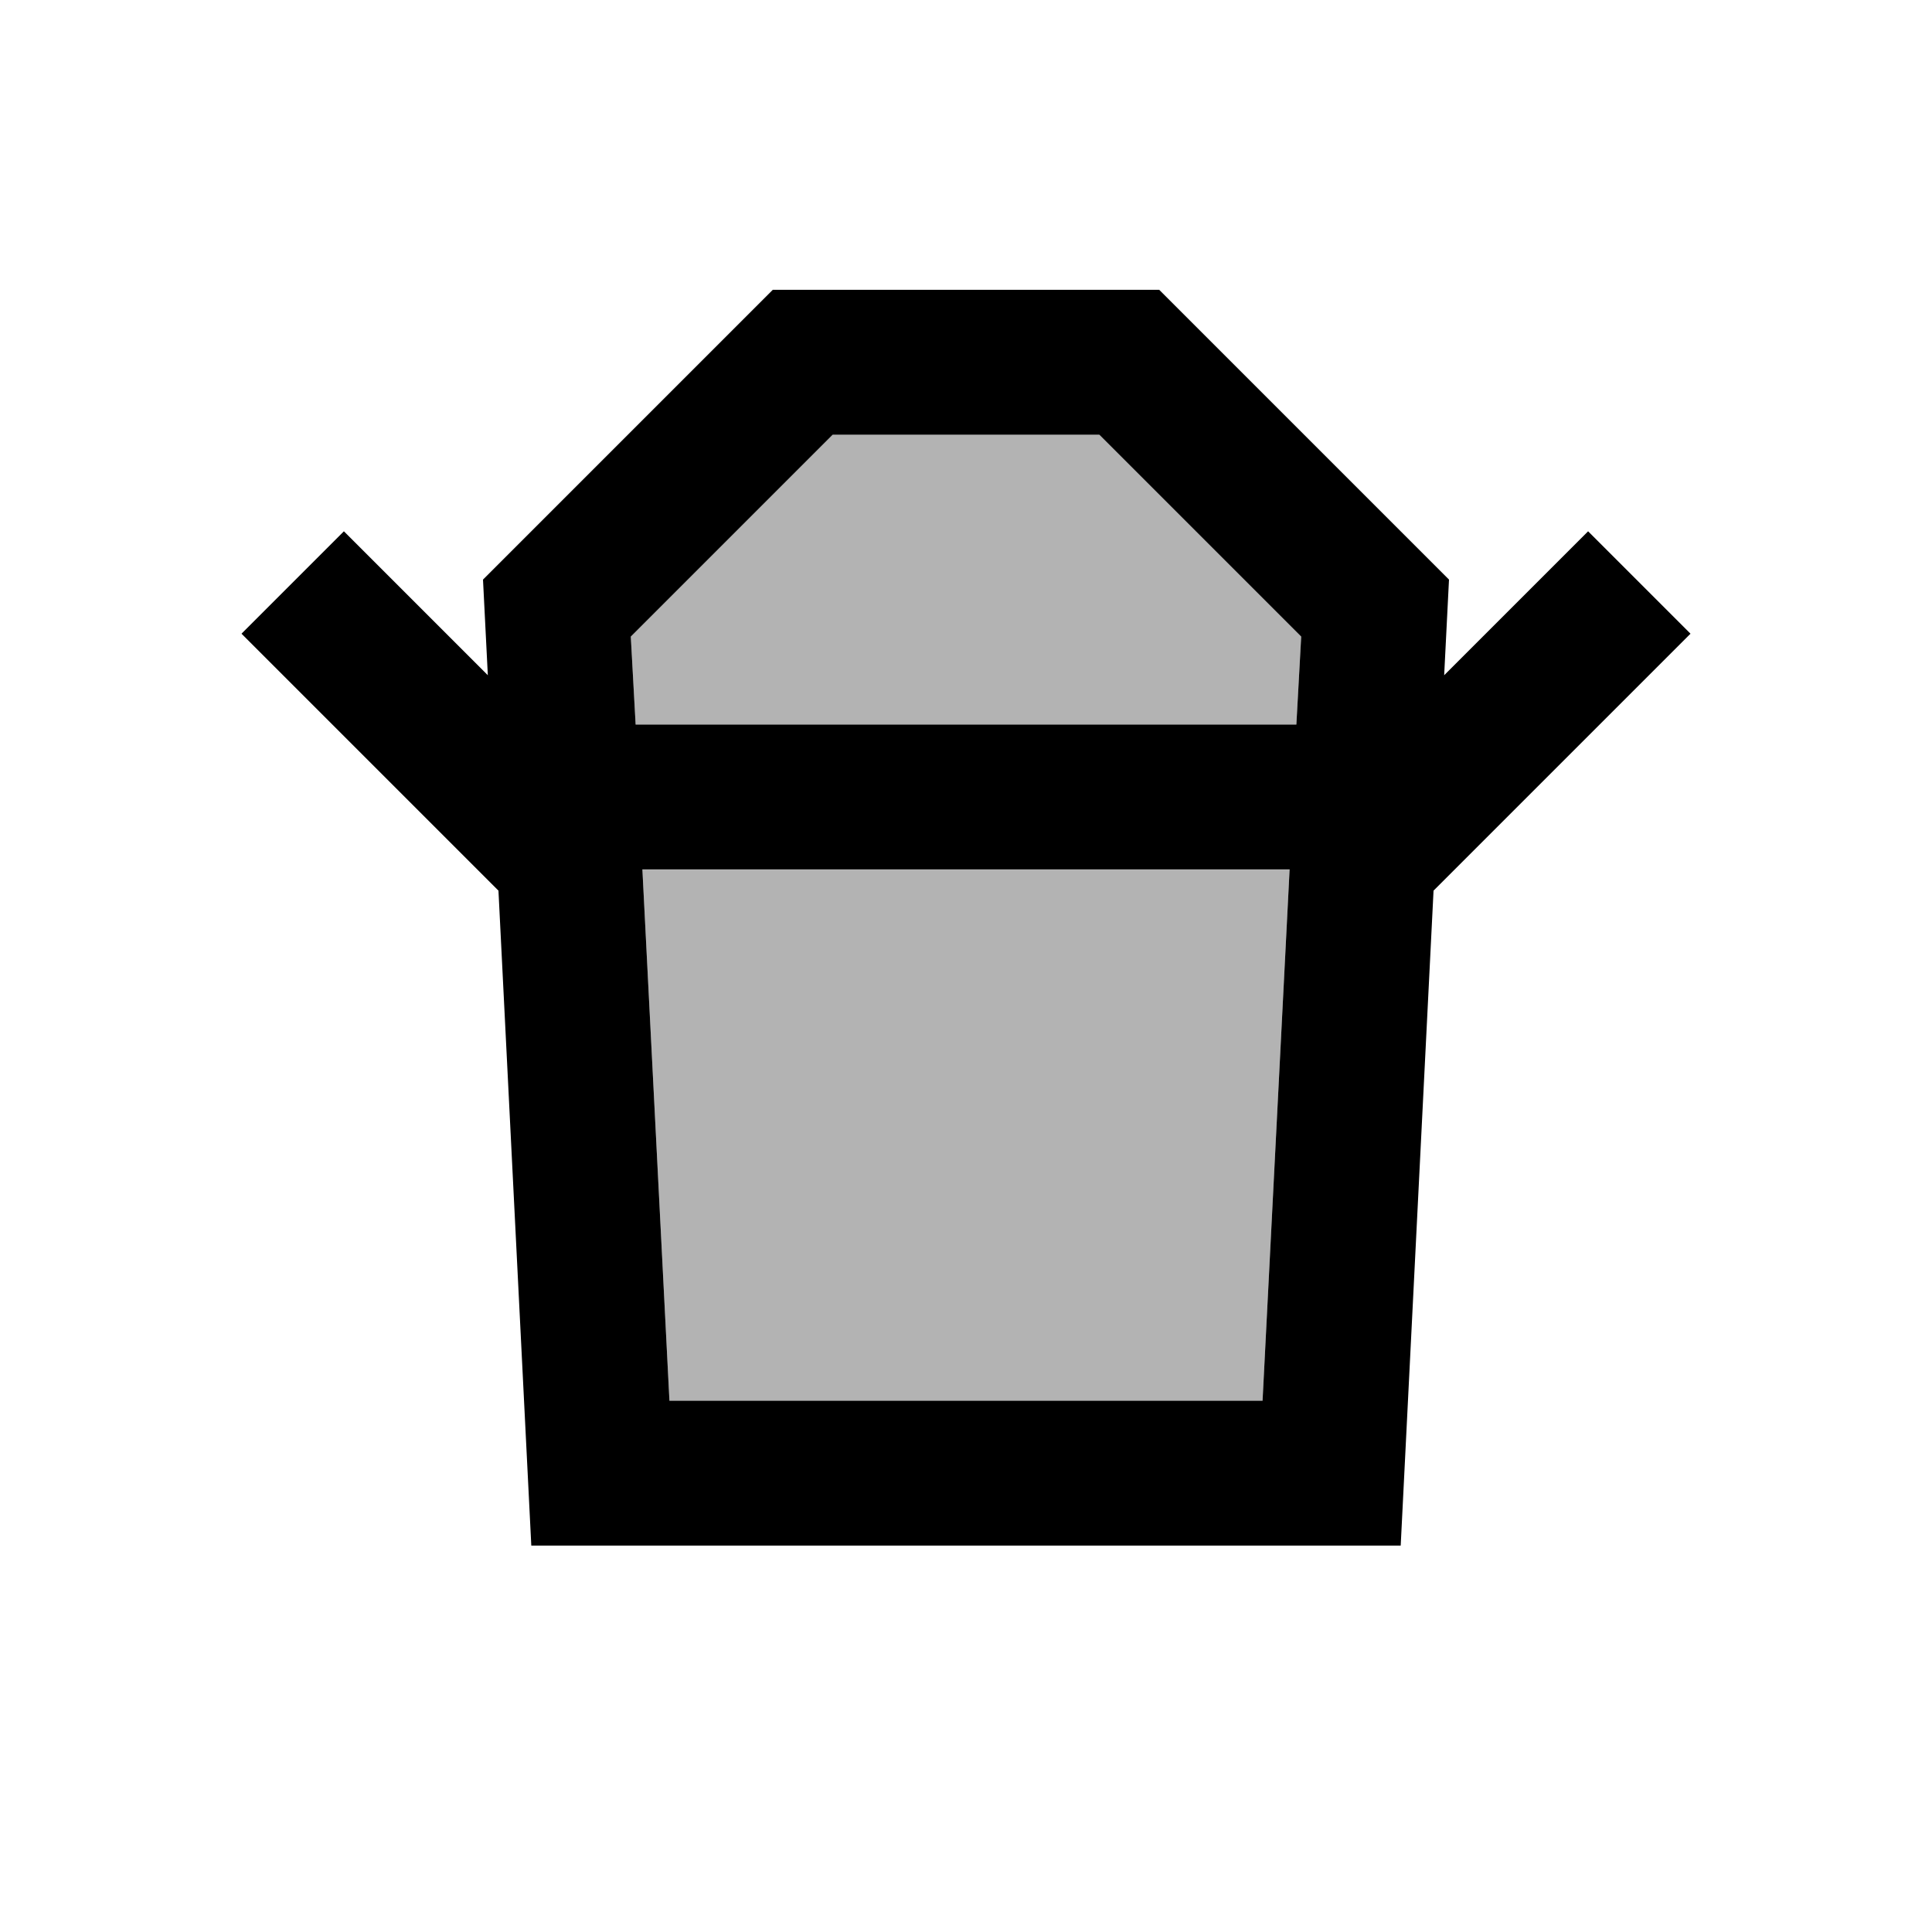 <svg fill="currentColor" xmlns="http://www.w3.org/2000/svg" enable-background="new 0 0 20 20" height="20" viewBox="0 0 20 20" width="20"><g><rect fill="none" height="20" width="20"/></g><g><g><polygon opacity=".3" points="6.93,14.5 13.07,14.5 13.35,9 6.65,9"/><polygon opacity=".3" points="8.62,4.5 6.53,6.59 6.58,7.5 13.42,7.5 13.47,6.59 11.38,4.5"/><path d="M16.44,5.5l-1.49,1.49L15,6l-3-3H8L5,6l0.05,0.99L3.56,5.5L2.5,6.56l2.66,2.66L5.5,16h9l0.34-6.78l2.66-2.66L16.44,5.5z M13.07,14.5H6.93L6.65,9h6.7L13.07,14.5z M13.42,7.5H6.58L6.53,6.59L8.62,4.5h2.76l2.09,2.09L13.42,7.5z"/></g></g></svg>